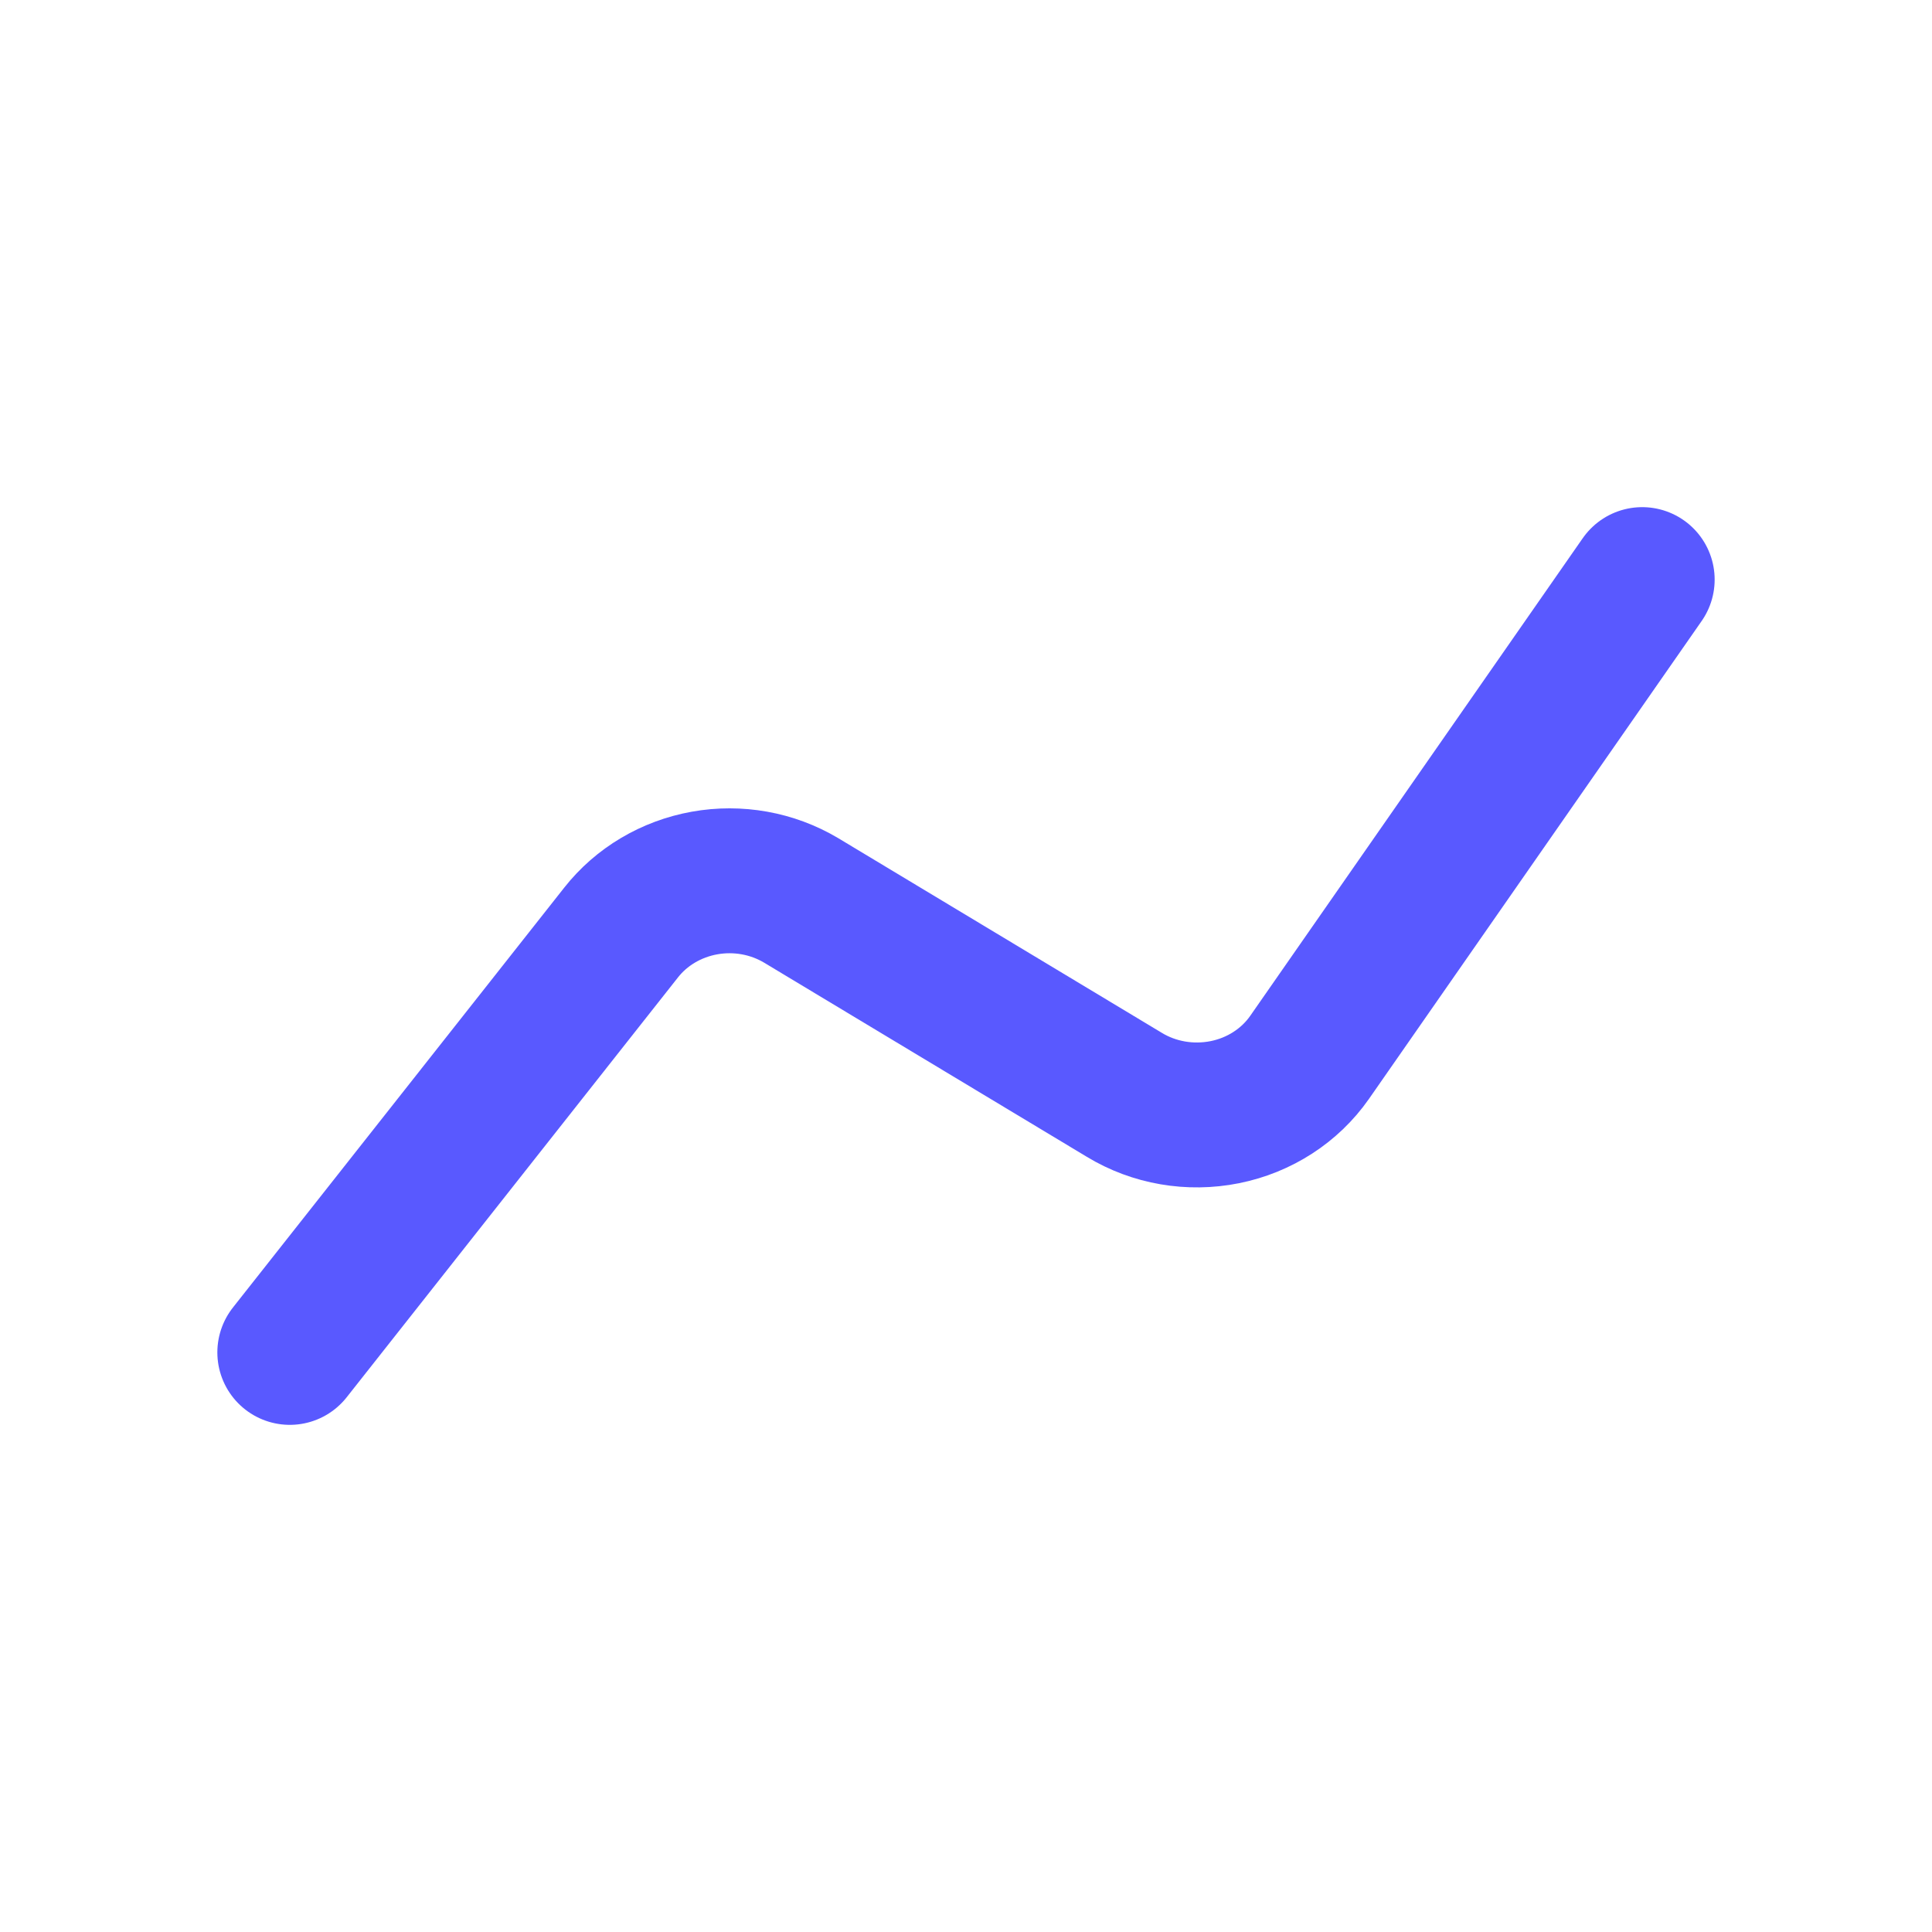 <svg width="20" height="20" viewBox="0 0 20 20" fill="none" xmlns="http://www.w3.org/2000/svg">
<path d="M3 14L6.43 9.653C6.64 9.386 6.948 9.203 7.293 9.141C7.638 9.079 7.994 9.143 8.292 9.32L11.638 11.333C11.947 11.521 12.321 11.585 12.68 11.513C13.039 11.441 13.353 11.237 13.556 10.947L17 6" stroke="#5959FF" stroke-width="1.5" stroke-linecap="round" stroke-linejoin="round"/>
</svg>
